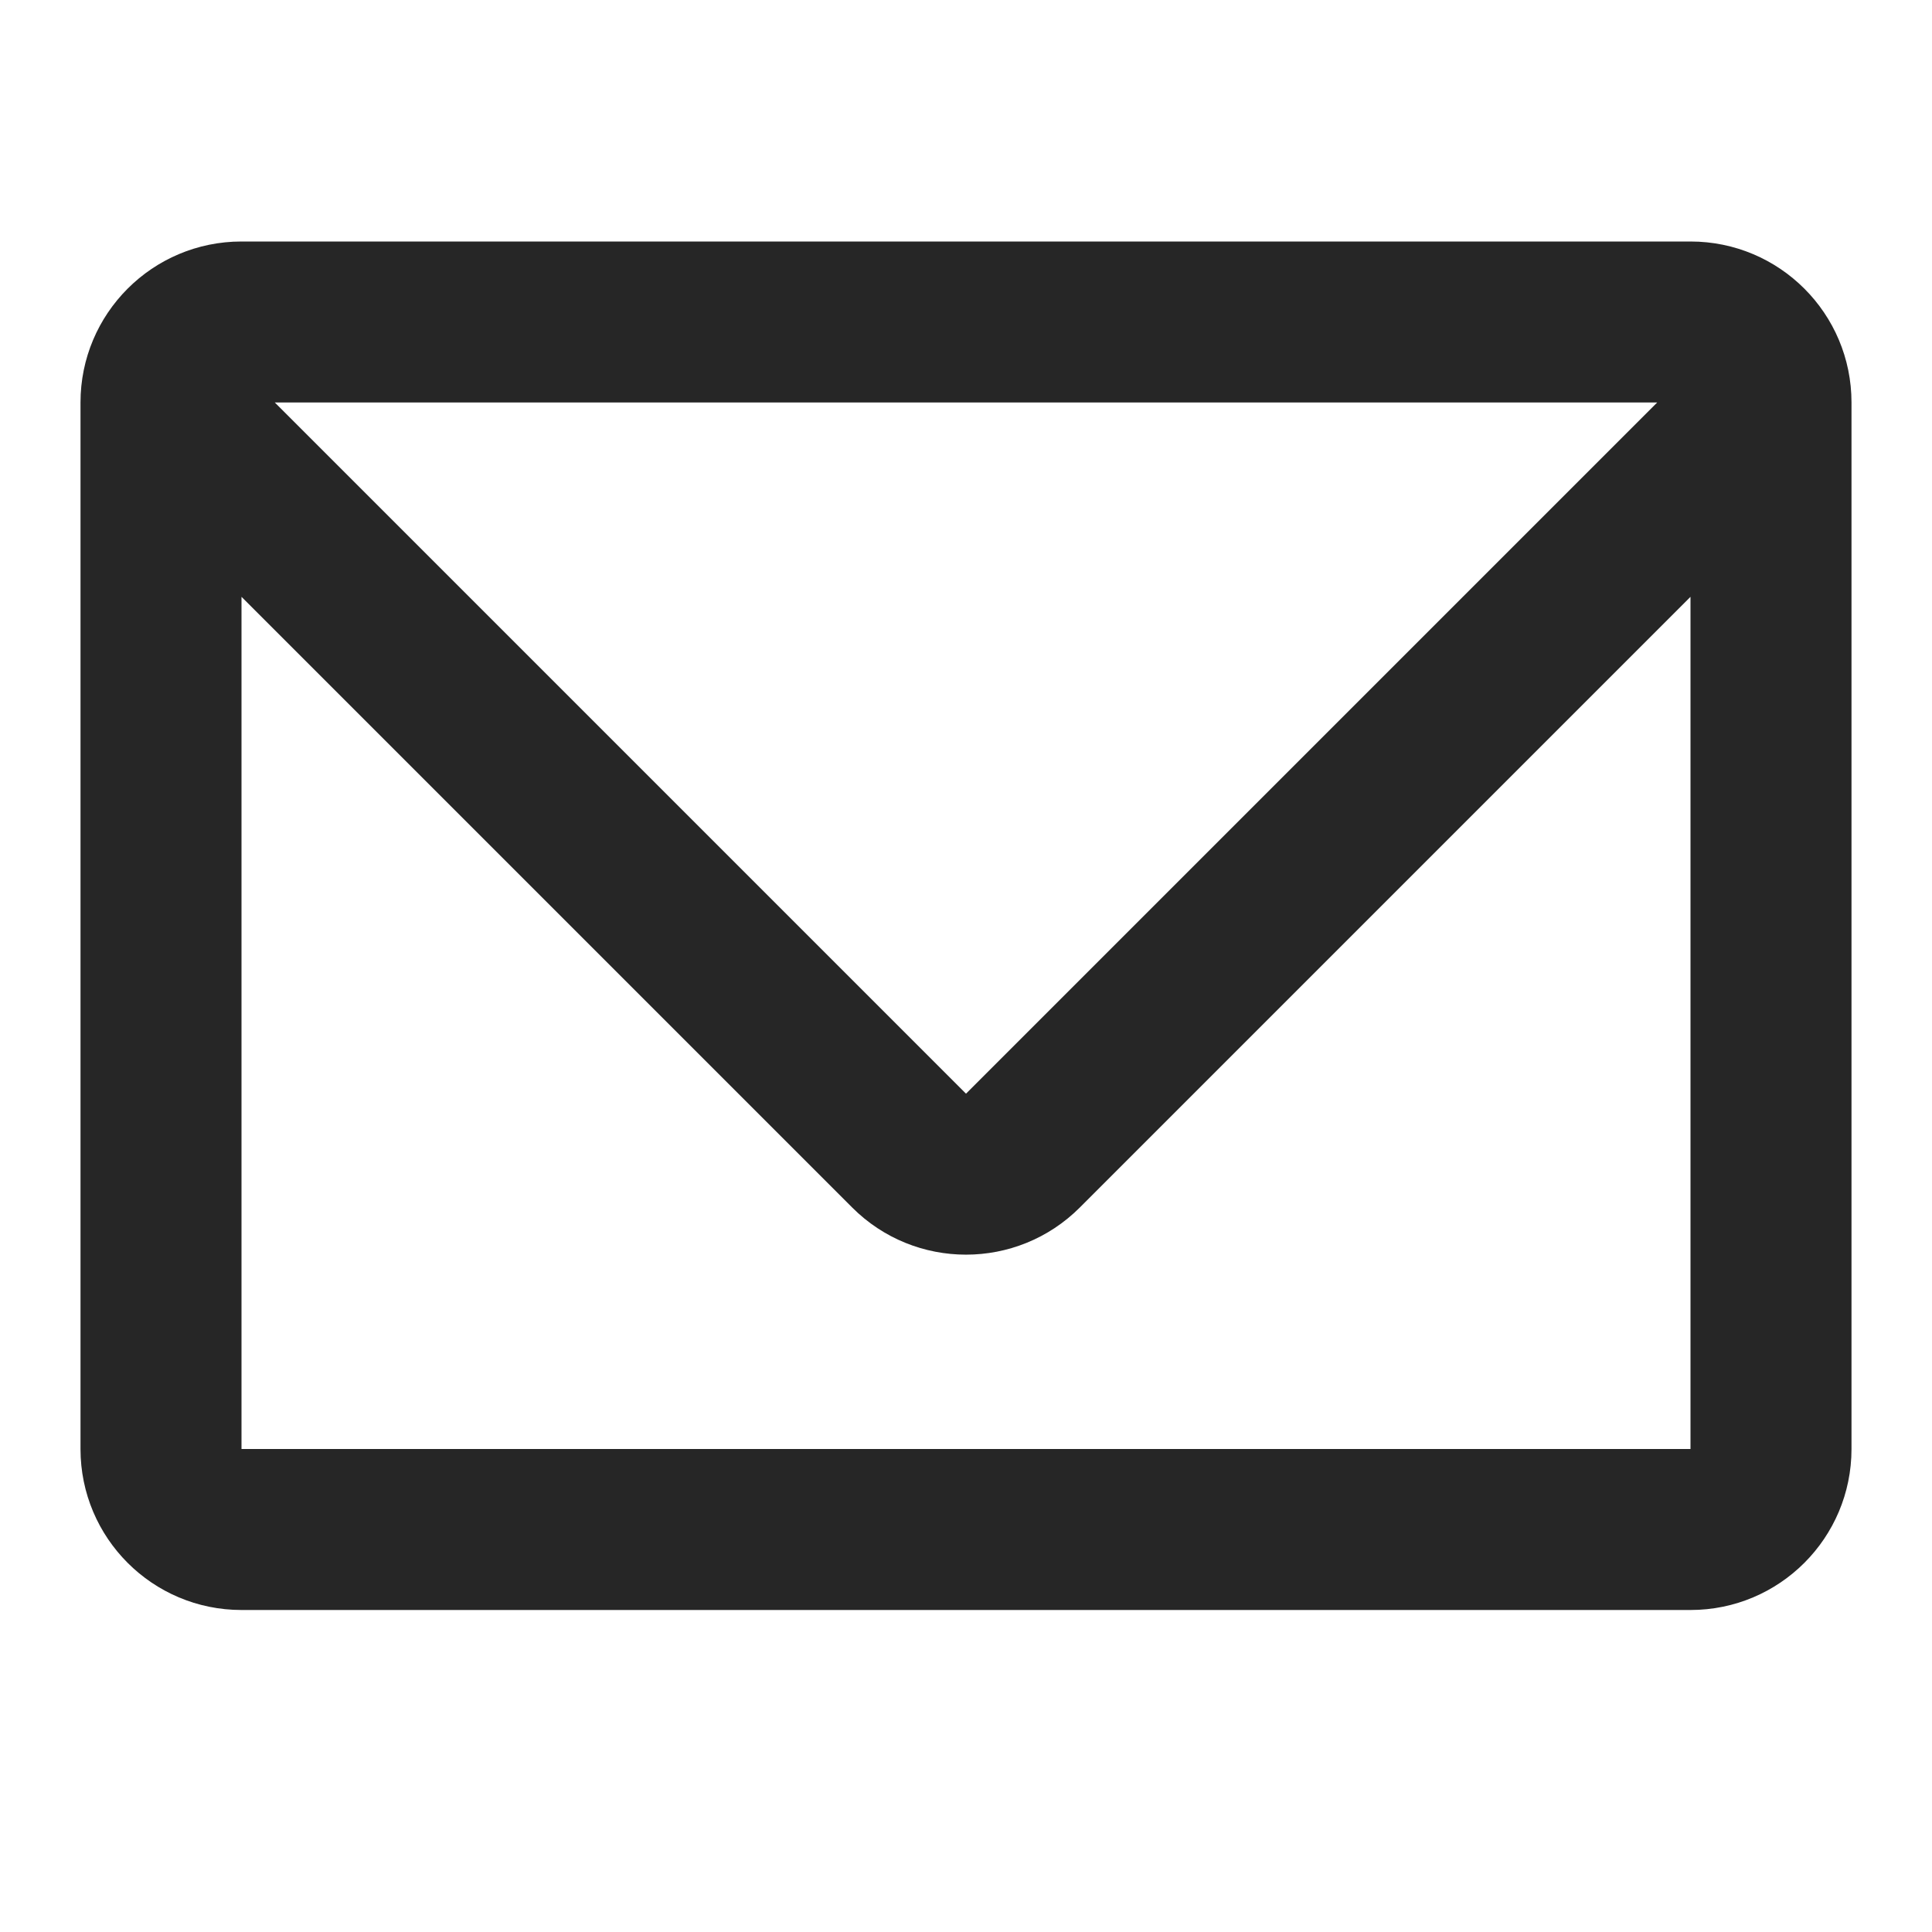 <svg width="24" height="24" viewBox="0 0 24 24" fill="none" xmlns="http://www.w3.org/2000/svg">
<path fill-rule="evenodd" clip-rule="evenodd" d="M3 3C1.895 3 1 3.895 1 5V18C1 19.105 1.895 20 3 20H21C22.105 20 23 19.105 23 18V5C23 3.895 22.105 3 21 3H3ZM3 18V7.414L10.586 15C11.367 15.781 12.633 15.781 13.414 15L21 7.414V18H3ZM20.586 5H3.414L12 13.586L20.586 5Z" fill="#262626"/>
</svg>
